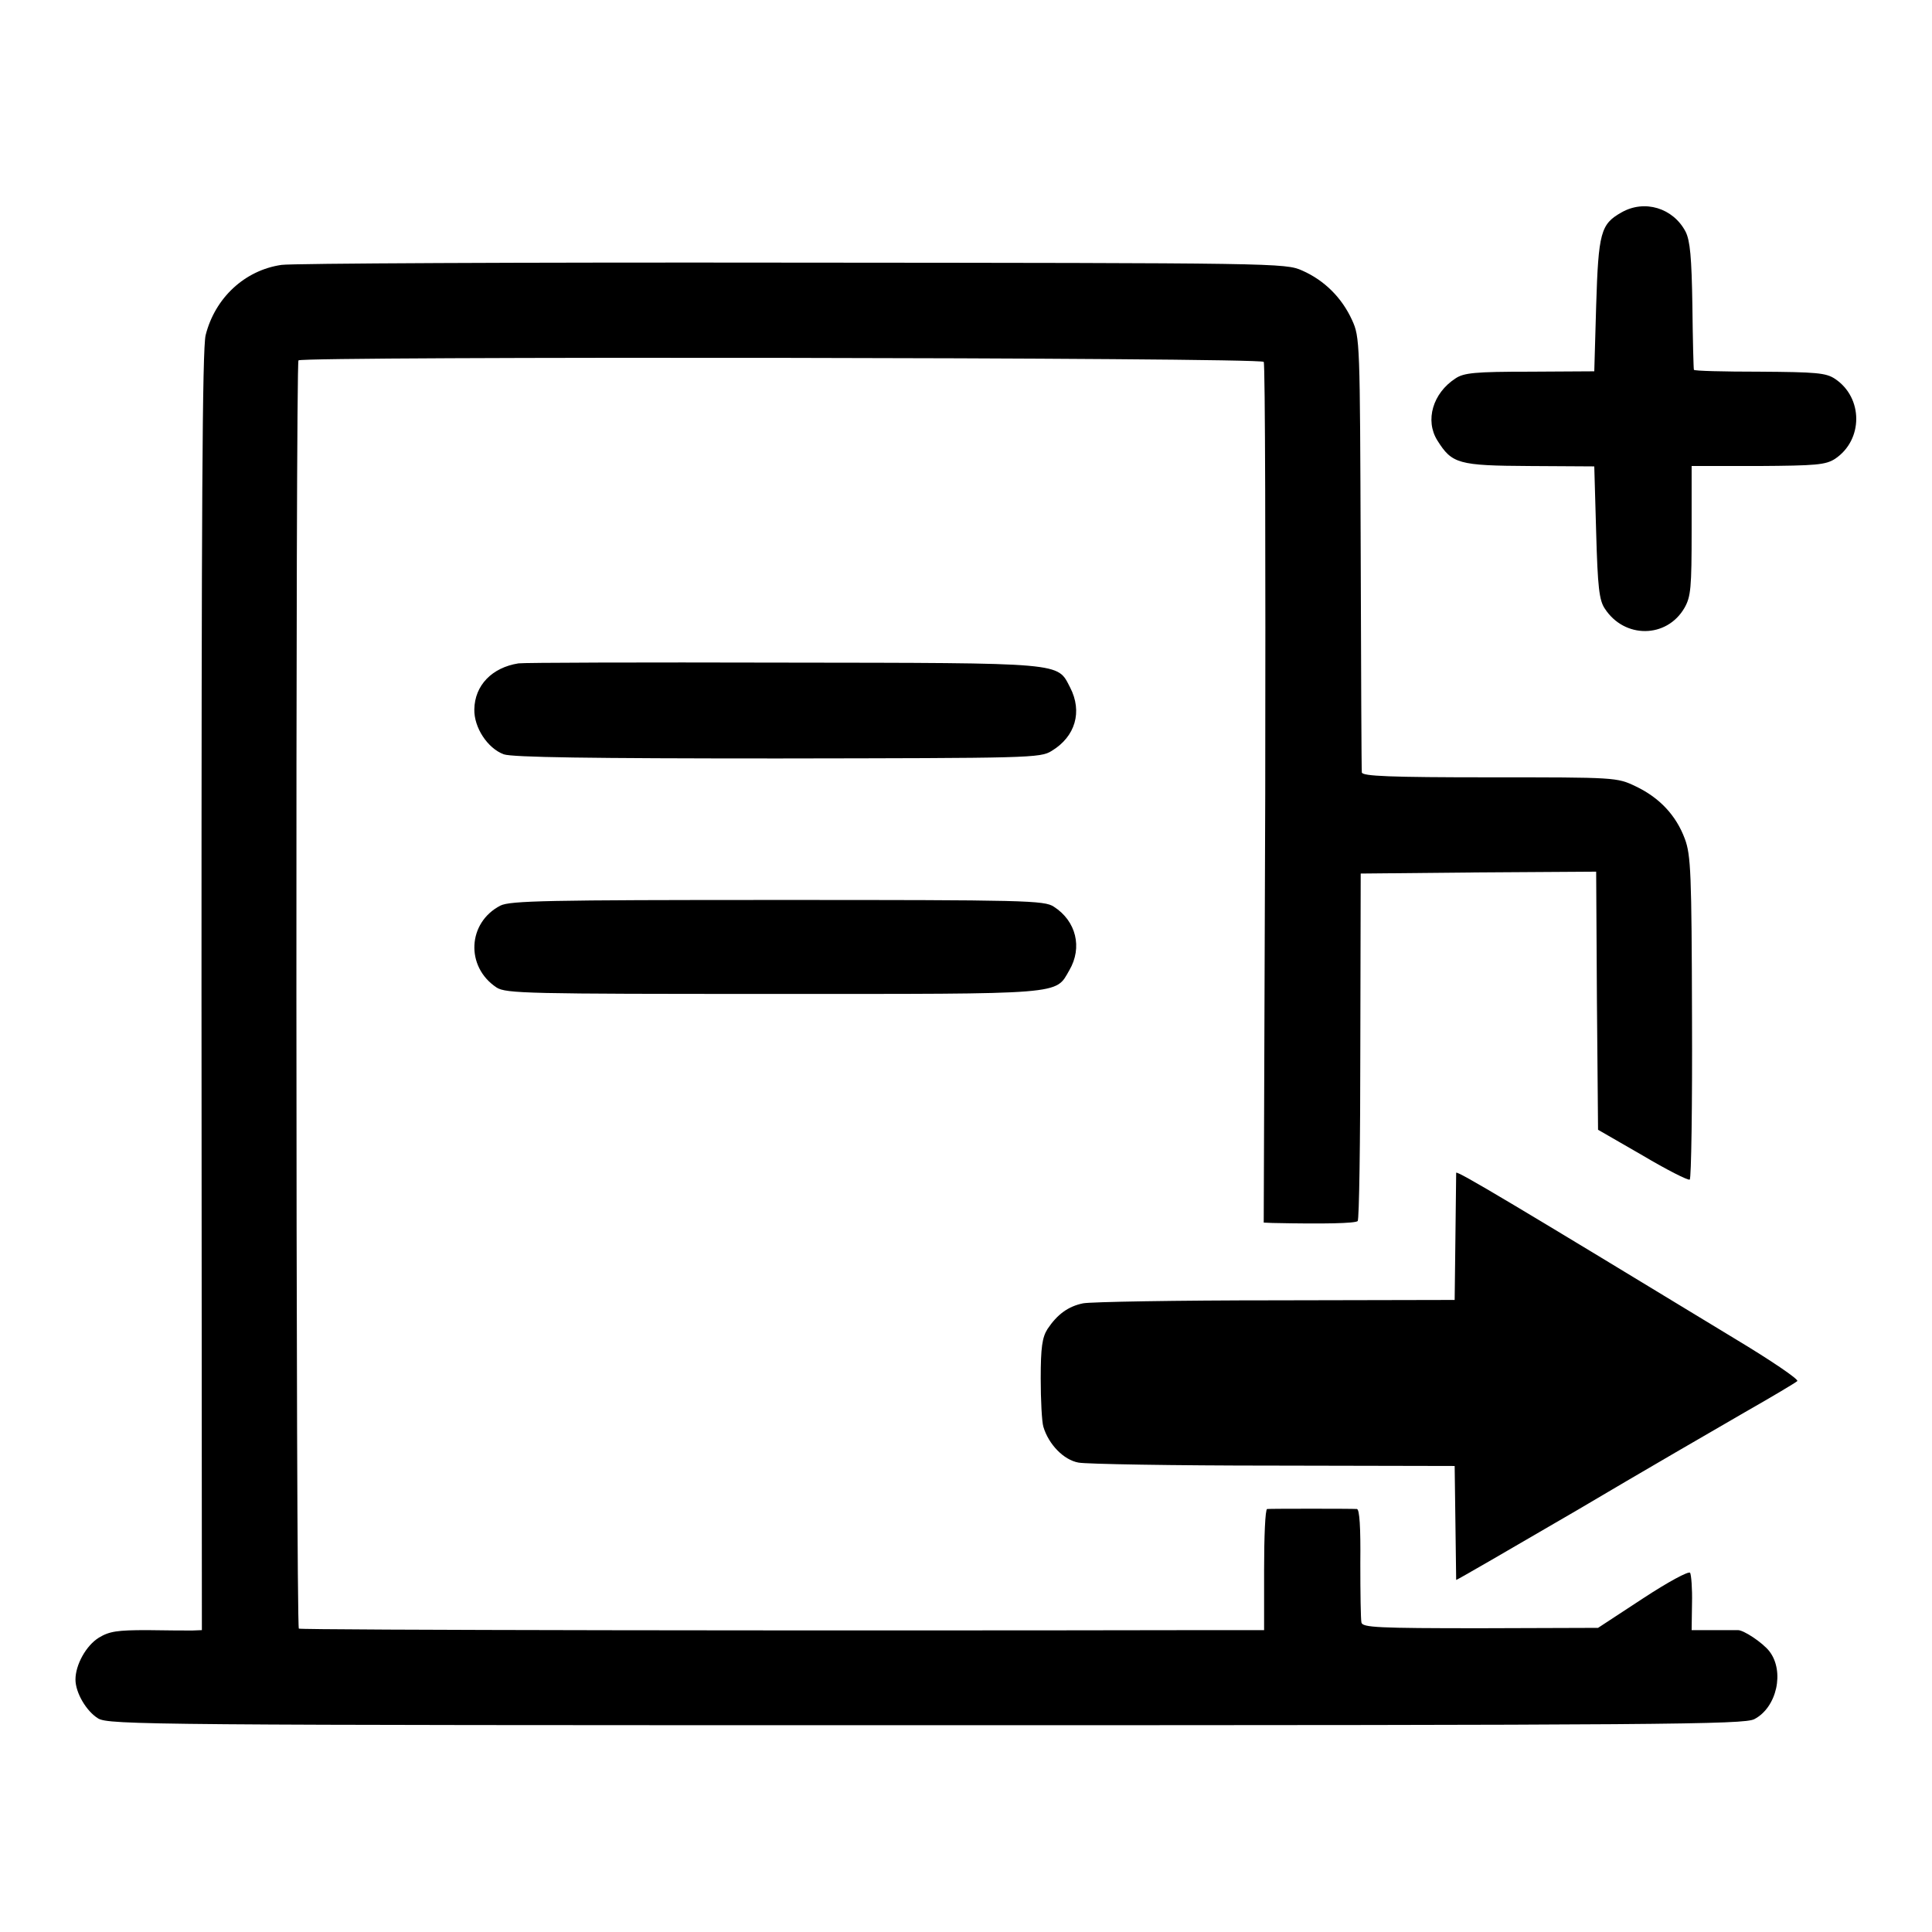 <?xml version="1.0" standalone="no"?>
<!DOCTYPE svg PUBLIC "-//W3C//DTD SVG 20010904//EN"
 "http://www.w3.org/TR/2001/REC-SVG-20010904/DTD/svg10.dtd">
<svg version="1.0" xmlns="http://www.w3.org/2000/svg"
 width="512pt" height="512pt" viewBox="0 0 512 512"
 preserveAspectRatio="xMidYMid meet">
<g transform="translate(0,512) scale(0.1,-0.1)"
fill="#000000" stroke="none">
<path d="M4297 4557 c-55 -31 -61 -53 -67 -247 l-5 -174 -171 -1 c-145 0 -175
-3 -197 -18 -60 -39 -81 -111 -48 -164 39 -62 55 -67 245 -68 l171 -1 5 -175
c4 -145 8 -180 23 -202 52 -80 164 -79 211 2 17 30 19 53 19 205 l0 171 176 0
c154 1 179 3 204 19 75 50 75 162 0 212 -24 16 -50 18 -200 19 -95 0 -174 2
-174 5 -1 3 -3 79 -4 170 -2 128 -6 172 -18 196 -33 63 -109 86 -170 51z"/>
<path d="M746 4418 c-97 -14 -176 -87 -201 -186 -9 -35 -11 -476 -11 -1740 l1
-1692 -25 -1 c-14 0 -68 0 -120 1 -79 0 -100 -3 -128 -20 -34 -21 -62 -72 -62
-111 0 -35 29 -84 60 -103 29 -17 137 -18 2194 -18 1965 0 2167 2 2195 16 60
31 81 127 40 180 -18 23 -69 57 -84 56 -3 0 -31 0 -63 0 l-59 0 1 71 c1 39 -2
75 -5 81 -4 5 -58 -24 -125 -68 l-119 -78 -312 -1 c-271 0 -312 2 -315 15 -2
8 -3 79 -3 158 1 94 -2 142 -9 143 -14 1 -229 1 -238 0 -5 -1 -8 -73 -8 -161
l0 -160 -147 0 c-1028 -2 -2405 0 -2411 4 -8 5 -9 3352 -1 3361 12 11 2551 8
2558 -4 4 -6 5 -521 4 -1146 l-4 -1135 23 -1 c139 -3 219 -1 226 5 4 4 7 213
7 464 l1 457 312 3 312 2 2 -342 3 -342 118 -68 c64 -38 121 -67 125 -64 4 2
7 195 6 429 -1 383 -3 431 -19 474 -23 62 -67 109 -130 139 -50 24 -53 24
-387 24 -263 0 -338 3 -339 13 -1 6 -2 269 -3 582 -2 560 -2 571 -23 617 -27
59 -73 105 -132 131 -45 20 -63 20 -1352 21 -718 1 -1327 -2 -1353 -6z"/>
<path d="M1374 3362 c-70 -11 -116 -58 -117 -122 -1 -48 35 -103 78 -119 23
-8 227 -11 726 -11 668 1 696 1 726 20 63 38 82 104 49 168 -35 67 -8 65 -762
66 -374 1 -689 0 -700 -2z"/>
<path d="M1326 2720 c-87 -45 -93 -162 -10 -217 25 -16 83 -17 733 -17 778 0
747 -3 785 63 35 60 18 130 -41 168 -25 17 -76 18 -732 18 -611 0 -709 -2
-735 -15z"/>
<path d="M3859 2012 c0 -4 -1 -81 -2 -172 l-2 -165 -475 -1 c-261 0 -491 -4
-510 -8 -39 -8 -68 -29 -94 -68 -14 -22 -18 -49 -18 -131 0 -57 3 -115 7 -128
14 -47 54 -88 93 -95 20 -4 253 -8 517 -8 l480 -1 2 -150 c1 -82 2 -151 2
-152 1 -1 144 82 319 184 174 103 376 220 447 261 72 41 134 78 138 82 5 4
-70 55 -165 112 -581 353 -738 447 -739 440z"/>
</g>
</svg>
